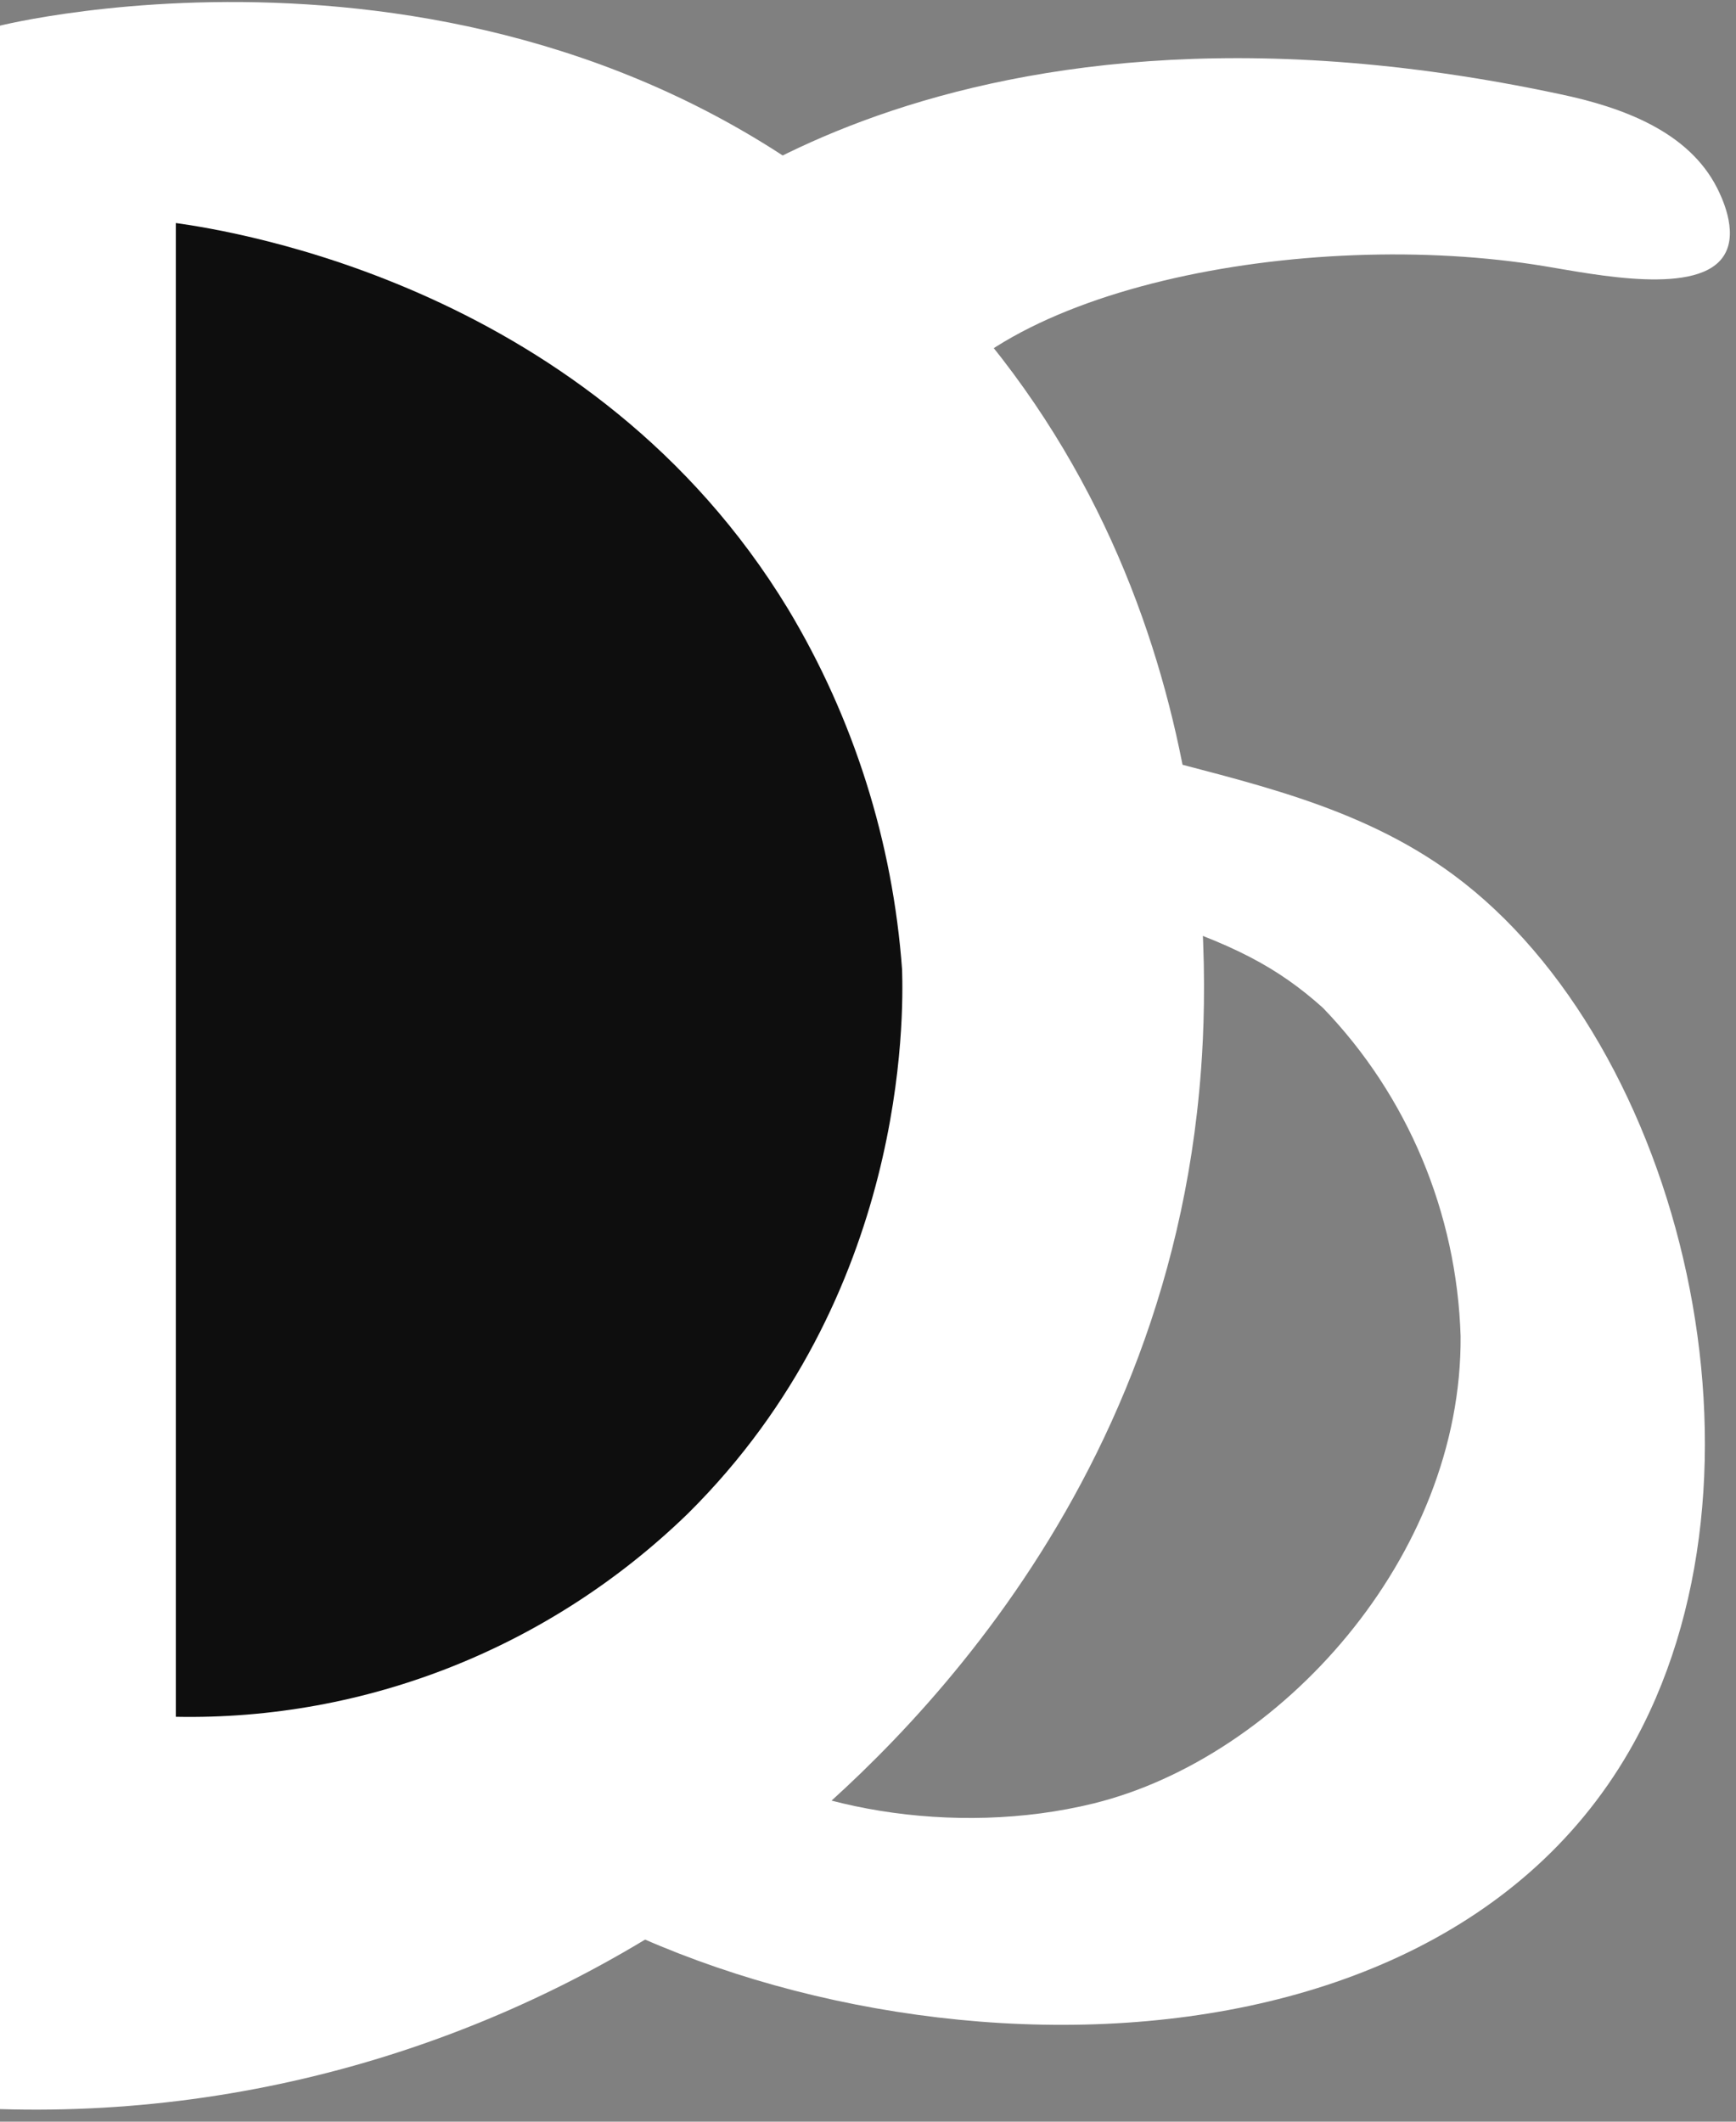 <svg width="36" height="44" viewBox="0 0 36 44" fill="none" xmlns="http://www.w3.org/2000/svg">
<rect x="0" y="0" width="36" height="44" fill="#808080" stroke="none"/>
<path d="M7.074 33.282C7.633 32.439 9.179 32.696 9.402 32.734C10.334 32.901 10.8 33.373 12.197 34.441C12.979 35.032 13.799 35.575 14.595 36.151C16.458 37.515 19.792 38.11 22.679 37.4C26.545 36.447 30.322 32.286 30.289 27.711C30.21 25.154 29.19 22.722 27.434 20.901C26.503 20.067 25.571 19.562 23.629 18.952L14.278 16.03C11.95 15.301 11.456 14.338 11.107 13.762C9.961 11.879 10.525 9.606 10.79 8.729C11.452 7.416 12.307 6.213 13.324 5.164C13.324 5.164 19.187 -0.855 32.347 1.952C33.665 2.228 35.016 2.734 35.607 3.896C35.691 4.063 36.05 4.783 35.765 5.274C35.263 6.155 33.055 5.688 32.04 5.522C27.085 4.697 20.262 5.97 18.884 9.058C18.223 10.535 18.921 12.184 19.042 12.461C20.686 16.311 26.167 15.206 30.14 18.142C34.895 21.654 37.065 30.633 33.786 36.314C29.292 44.096 16.09 43.01 10.003 38.258C9.038 37.503 8.169 36.629 7.414 35.656C7.153 35.17 6.585 34.026 7.074 33.282Z" fill="white"/>
<path d="M0 0.532V43.739C5.705 43.912 11.294 42.075 15.834 38.534C17.594 37.138 24.002 31.862 24.868 22.636C25.078 20.443 25.515 12.237 19.48 5.927C11.764 -2.147 0.601 0.384 0 0.532Z" fill="white"/>
<path d="M3.646 4.625V35.603C7.591 35.681 11.407 34.166 14.268 31.386C18.823 26.868 18.735 21.044 18.707 20.11C18.514 17.458 17.703 14.892 16.341 12.627C12.289 5.955 4.861 4.797 3.646 4.625Z" fill="#0E0E0E"/>
</svg>
